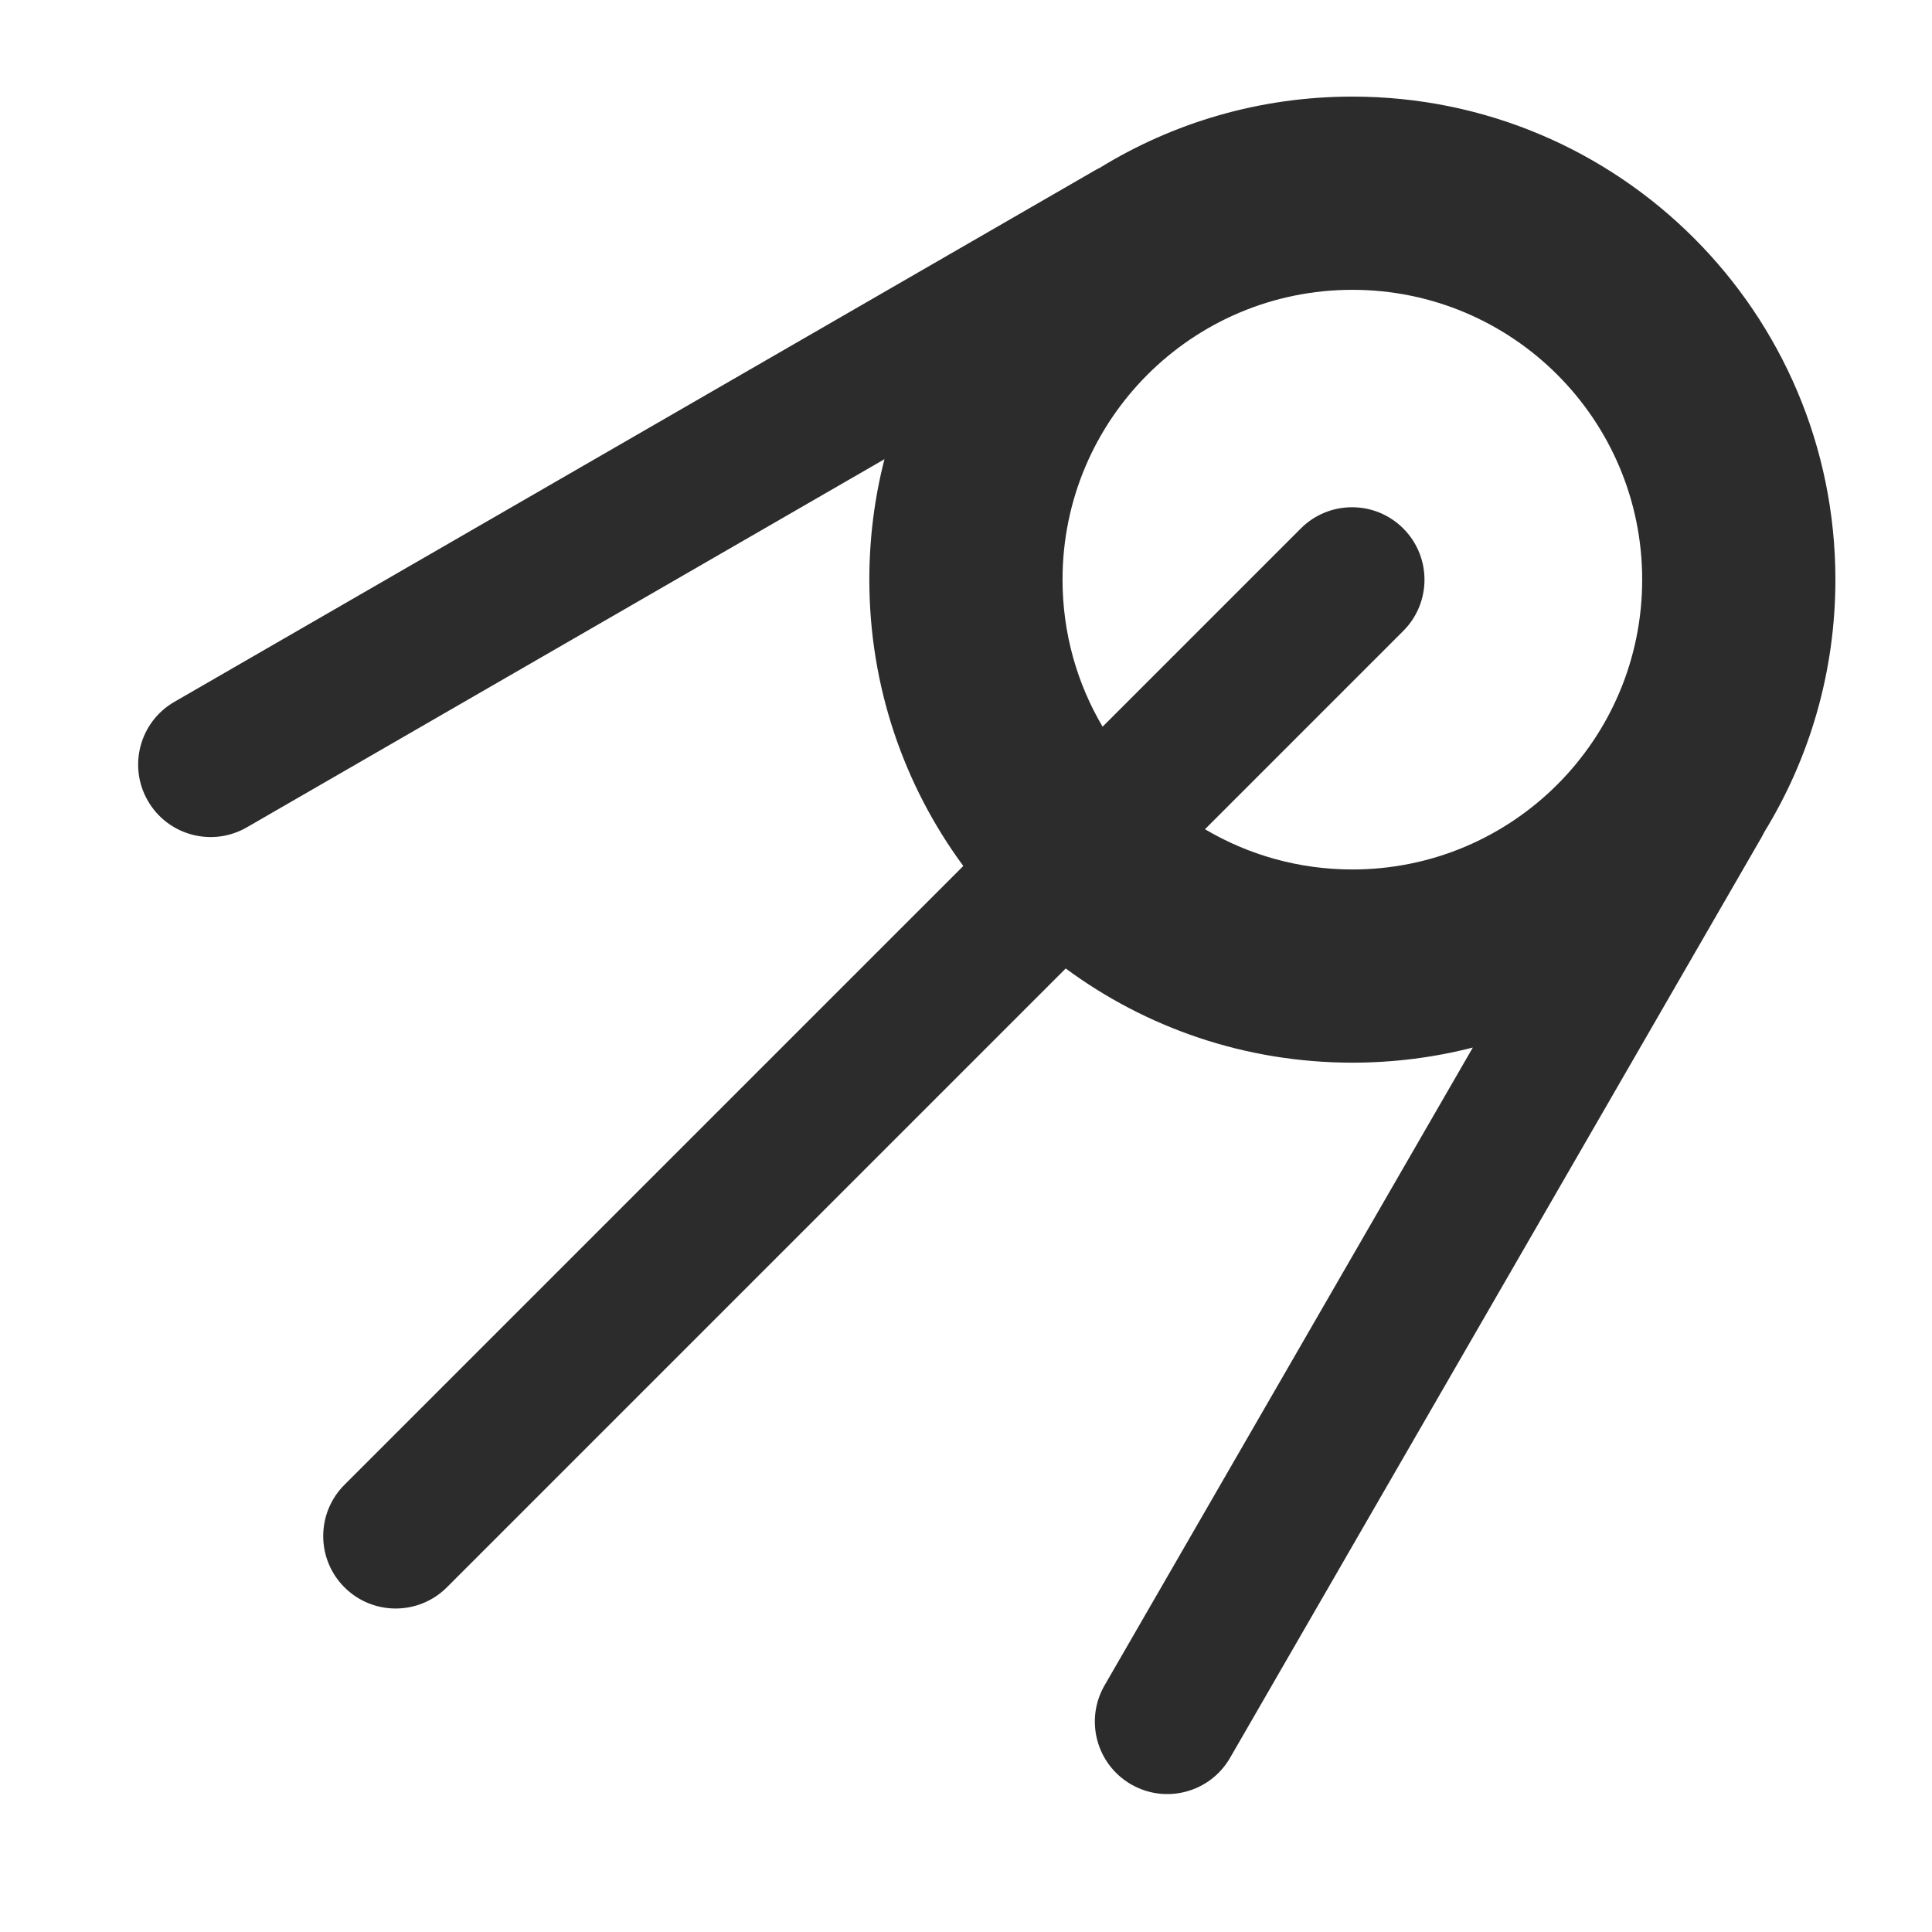 <svg width="88" height="88" viewBox="0 0 88 88" fill="none" xmlns="http://www.w3.org/2000/svg">
<path fill-rule="evenodd" clip-rule="evenodd" d="M43.877 39.444C41.187 35.794 39.597 31.284 39.597 26.402C39.597 24.508 39.836 22.67 40.286 20.916L11.243 37.684C9.665 38.596 7.646 38.055 6.735 36.476C5.823 34.898 6.364 32.879 7.943 31.968L49.862 7.766C49.937 7.722 50.014 7.682 50.092 7.645C53.44 5.587 57.38 4.4 61.598 4.4C73.749 4.4 83.6 14.25 83.6 26.402C83.6 30.618 82.414 34.557 80.358 37.904C80.319 37.986 80.276 38.068 80.23 38.148L56.028 80.067C55.116 81.646 53.098 82.187 51.519 81.275C49.941 80.364 49.4 78.346 50.311 76.767L67.085 47.714C65.331 48.164 63.493 48.403 61.598 48.403C56.71 48.403 52.194 46.809 48.542 44.113L20.356 72.299C19.067 73.588 16.977 73.588 15.688 72.299C14.4 71.011 14.4 68.921 15.688 67.632L43.877 39.444ZM74.799 26.402C74.799 33.692 68.889 39.603 61.598 39.603C59.147 39.603 56.852 38.934 54.885 37.77L63.917 28.738C65.206 27.449 65.206 25.36 63.917 24.071C62.628 22.782 60.538 22.782 59.25 24.071L50.221 33.1C49.062 31.136 48.397 28.847 48.397 26.402C48.397 19.111 54.308 13.201 61.598 13.201C68.889 13.201 74.799 19.111 74.799 26.402Z" fill="#2C2C2C"/>
</svg>
